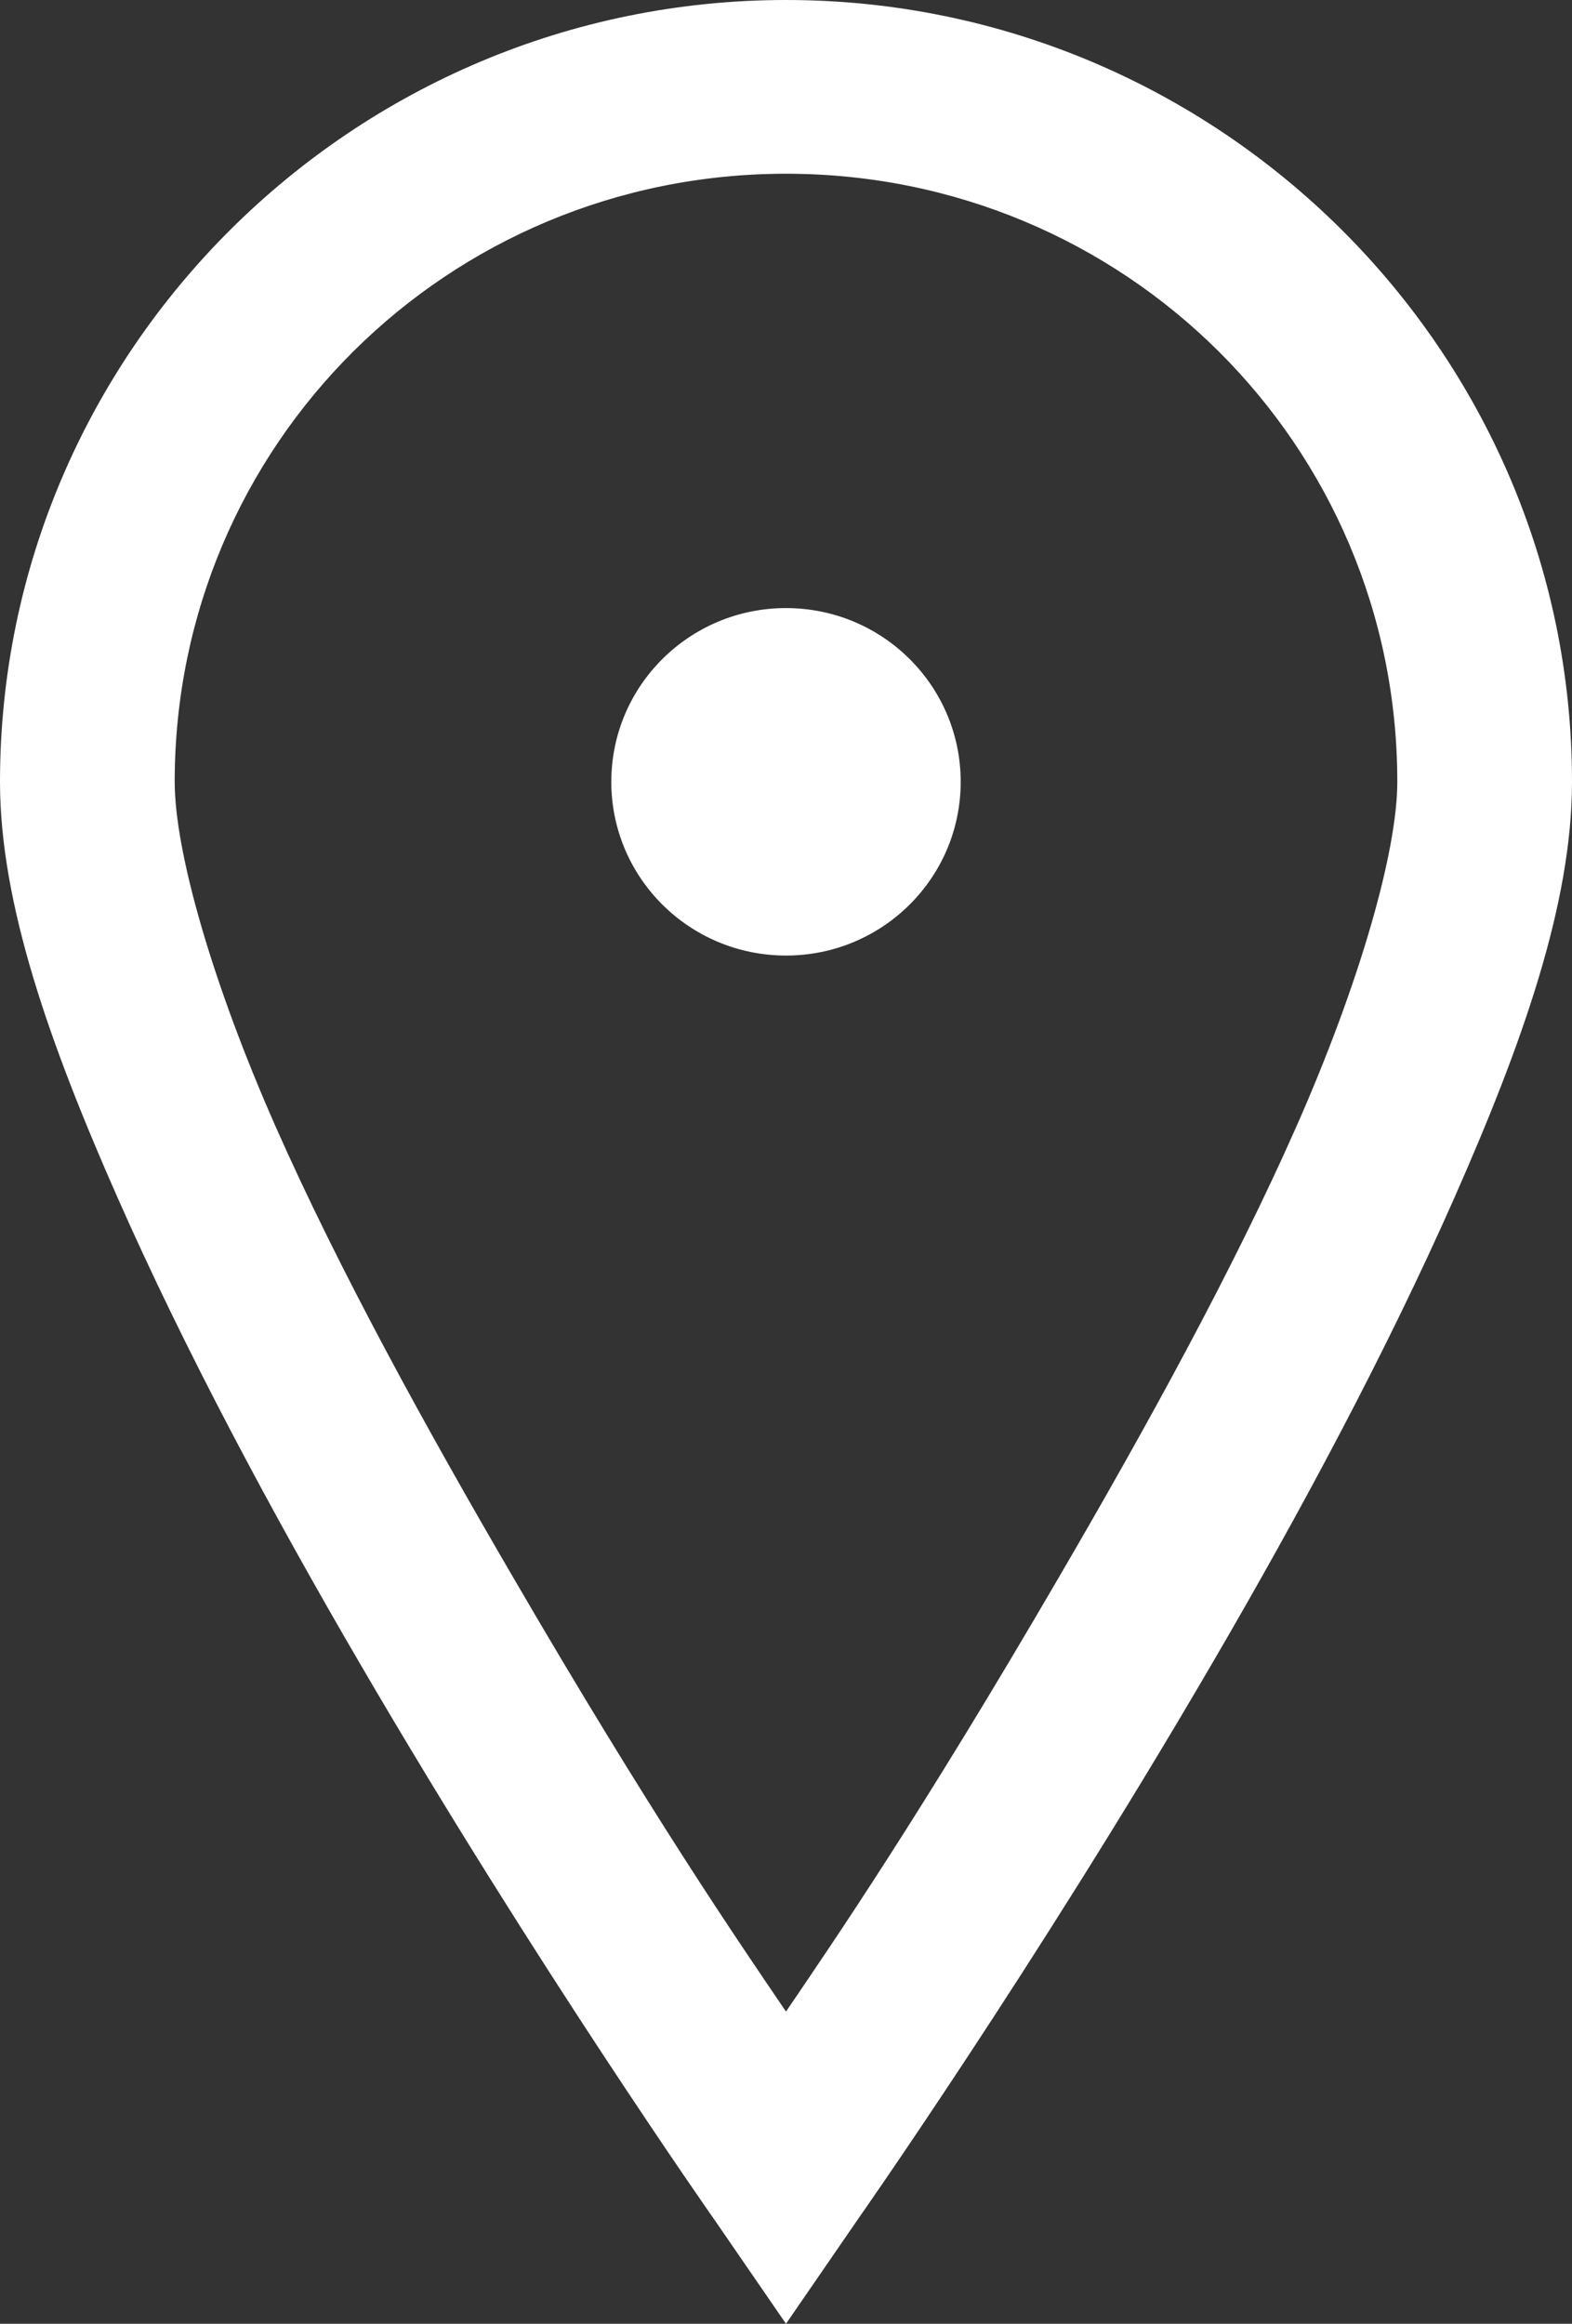 <svg width="23" height="34" viewBox="0 0 23 34" fill="none" xmlns="http://www.w3.org/2000/svg">
<rect x="0" y="0" width="23" height="34" fill="#333333" stroke="none"/>
<path d="M11.5 0C5.166 0 0 5.139 0 11.439C0 13.227 0.729 15.277 1.717 17.516C2.705 19.756 3.978 22.134 5.271 24.348C7.856 28.782 10.462 32.491 10.462 32.491L11.5 34L12.538 32.491C12.538 32.491 15.144 28.782 17.729 24.348C19.022 22.134 20.295 19.756 21.283 17.516C22.271 15.277 23 13.227 23 11.439C23 5.139 17.834 0 11.5 0ZM11.5 2.542C16.456 2.542 20.444 6.509 20.444 11.439C20.444 12.457 19.895 14.383 18.967 16.484C18.039 18.584 16.756 20.912 15.493 23.077C13.486 26.523 12.239 28.345 11.5 29.432C10.761 28.345 9.513 26.523 7.507 23.077C6.244 20.912 4.961 18.584 4.033 16.484C3.105 14.383 2.556 12.457 2.556 11.439C2.556 6.509 6.544 2.542 11.5 2.542ZM11.5 8.897C10.088 8.897 8.944 10.034 8.944 11.439C8.944 12.844 10.088 13.981 11.5 13.981C12.912 13.981 14.056 12.844 14.056 11.439C14.056 10.034 12.912 8.897 11.5 8.897Z" fill="white"/>
</svg>
